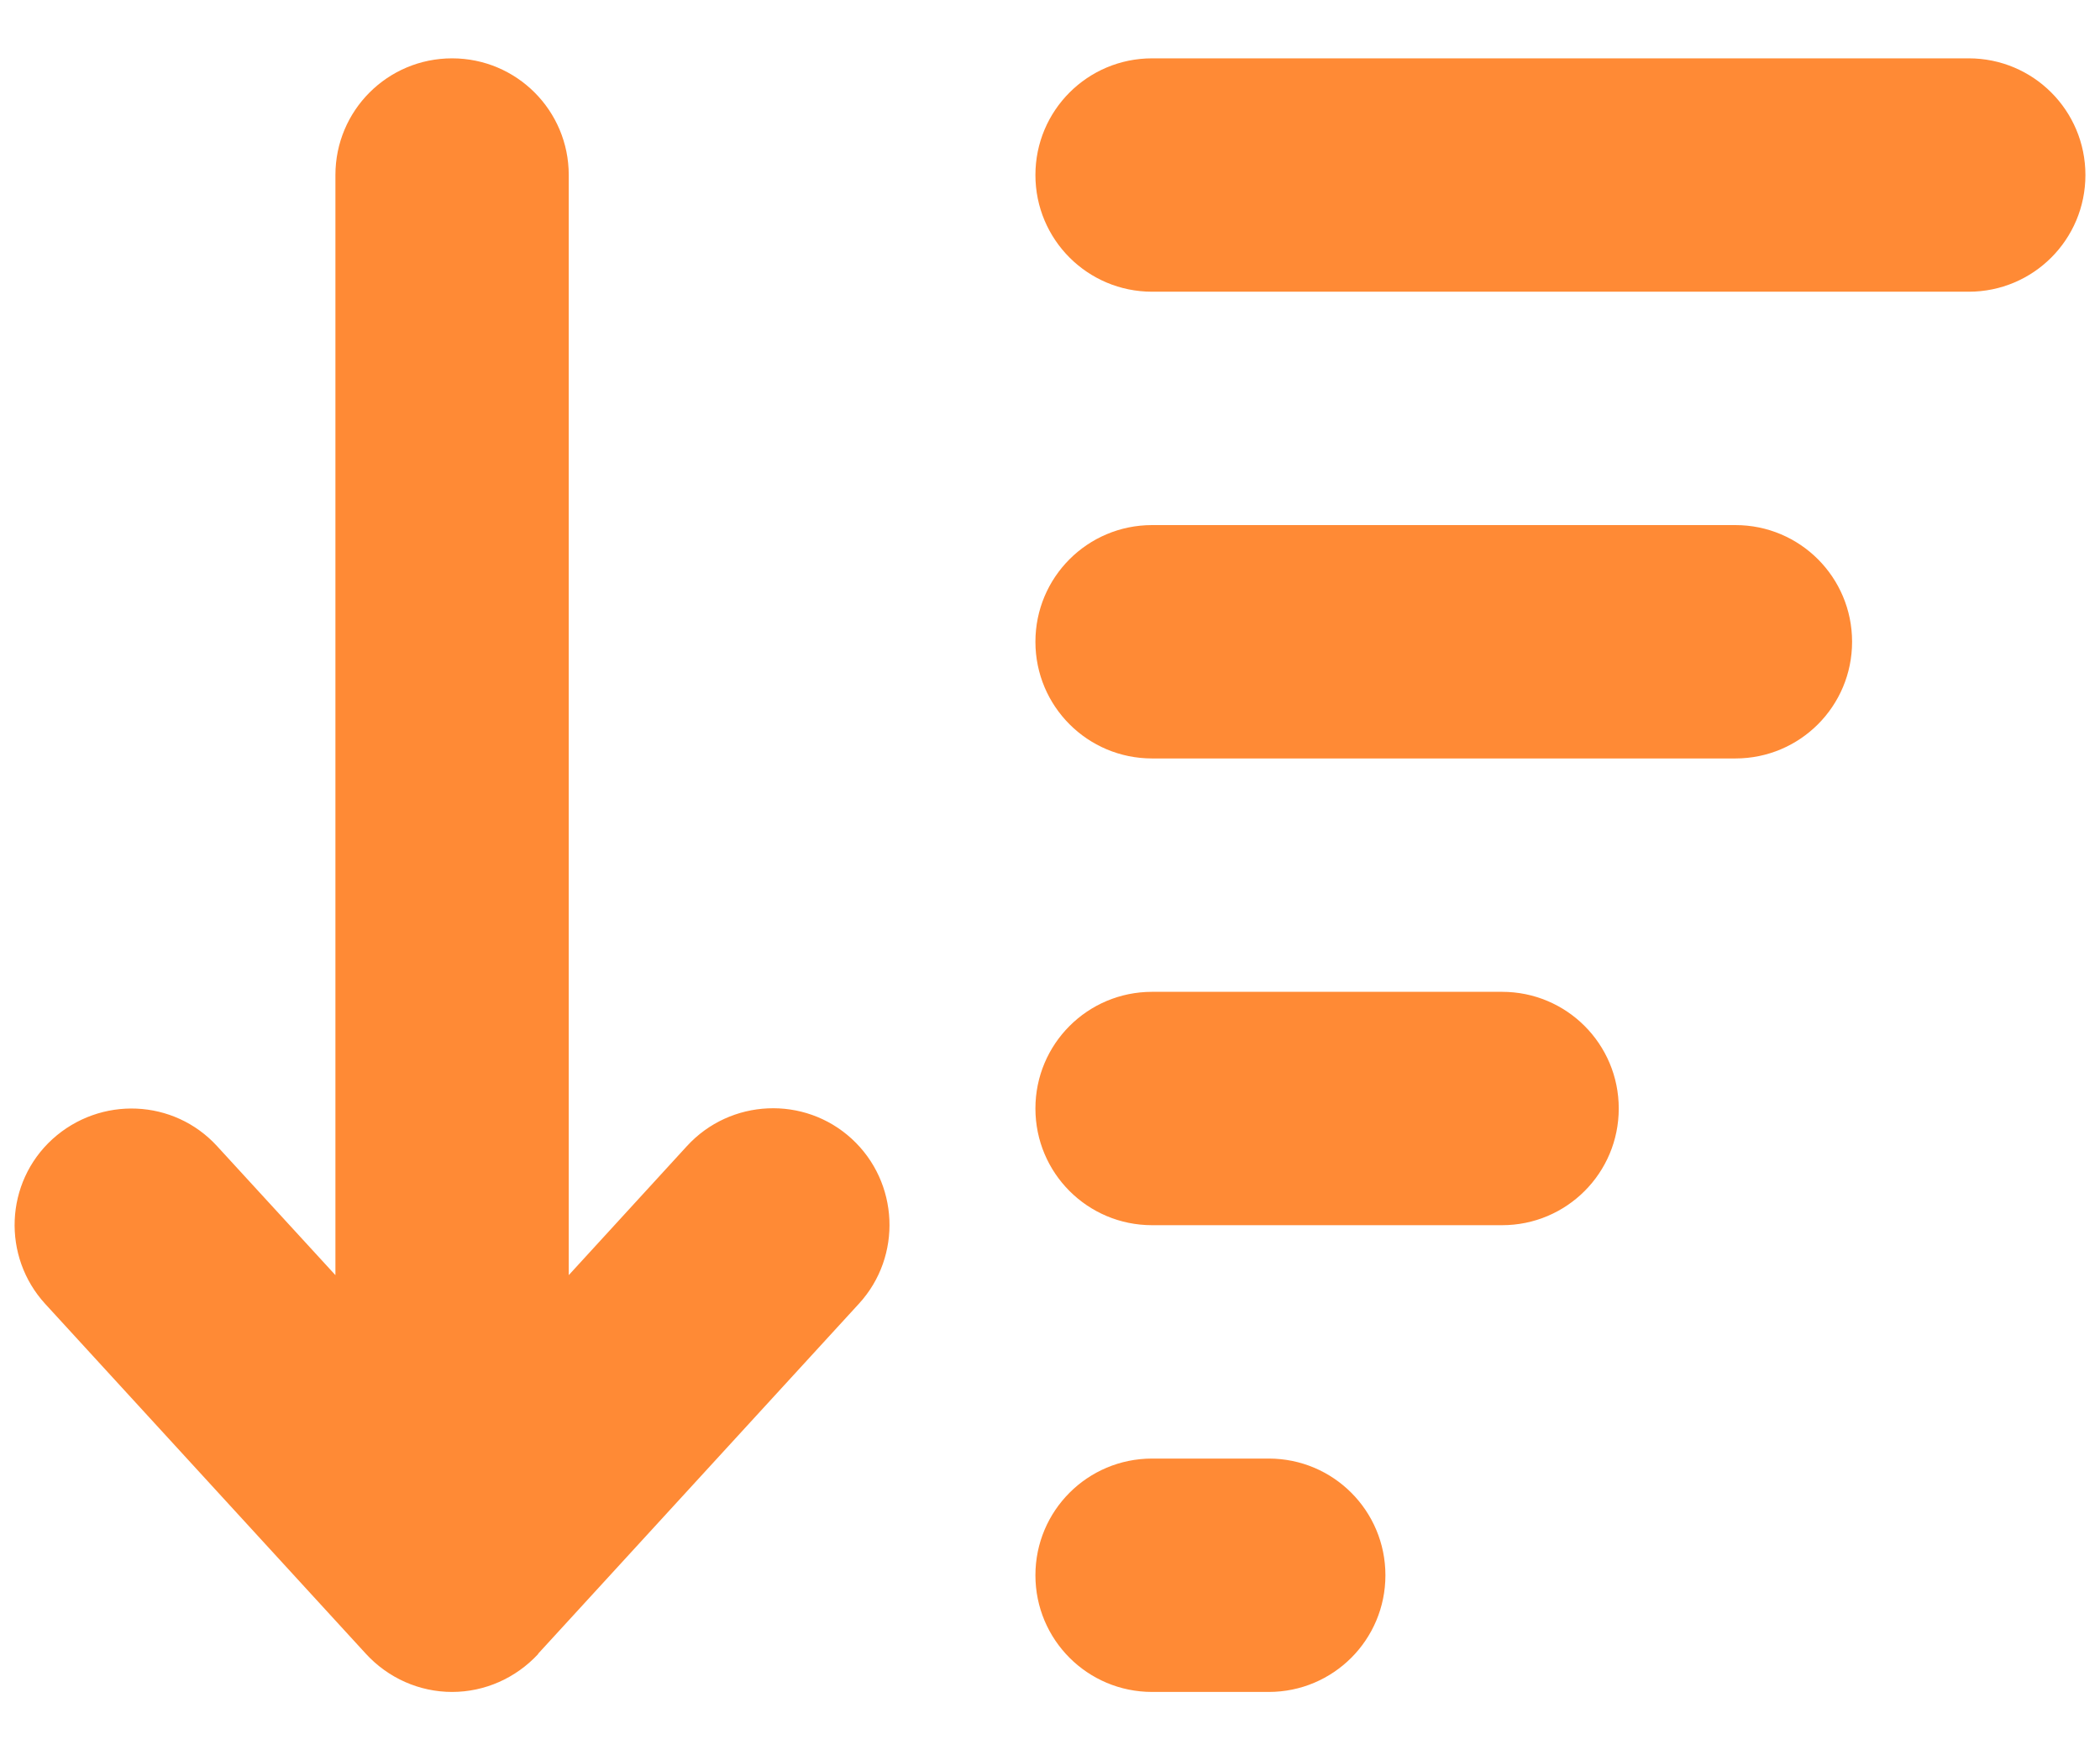 <svg width="18" height="15" viewBox="0 0 18 15" fill="none" xmlns="http://www.w3.org/2000/svg">
<path id="Vector" d="M4.613 14.175C4.422 14.381 4.156 14.5 3.875 14.5C3.594 14.5 3.328 14.381 3.138 14.175L0.388 11.175C0.016 10.769 0.041 10.134 0.45 9.762C0.86 9.391 1.491 9.416 1.863 9.825L2.875 10.928V1.5C2.875 0.947 3.322 0.5 3.875 0.5C4.428 0.5 4.875 0.947 4.875 1.5V10.928L5.888 9.822C6.26 9.416 6.894 9.387 7.3 9.759C7.706 10.131 7.735 10.766 7.363 11.172L4.613 14.172V14.175ZM9.875 14.5C9.322 14.5 8.875 14.053 8.875 13.5C8.875 12.947 9.322 12.5 9.875 12.5H10.875C11.428 12.5 11.875 12.947 11.875 13.5C11.875 14.053 11.428 14.5 10.875 14.5H9.875ZM9.875 10.5C9.322 10.5 8.875 10.053 8.875 9.5C8.875 8.947 9.322 8.5 9.875 8.5H12.875C13.428 8.5 13.875 8.947 13.875 9.5C13.875 10.053 13.428 10.5 12.875 10.5H9.875ZM9.875 6.5C9.322 6.5 8.875 6.053 8.875 5.5C8.875 4.947 9.322 4.5 9.875 4.5H14.875C15.428 4.5 15.875 4.947 15.875 5.5C15.875 6.053 15.428 6.5 14.875 6.5H9.875ZM9.875 2.5C9.322 2.5 8.875 2.053 8.875 1.5C8.875 0.947 9.322 0.5 9.875 0.5H16.875C17.428 0.5 17.875 0.947 17.875 1.5C17.875 2.053 17.428 2.5 16.875 2.5H9.875Z" fill="#FF8A35"/>
</svg>

